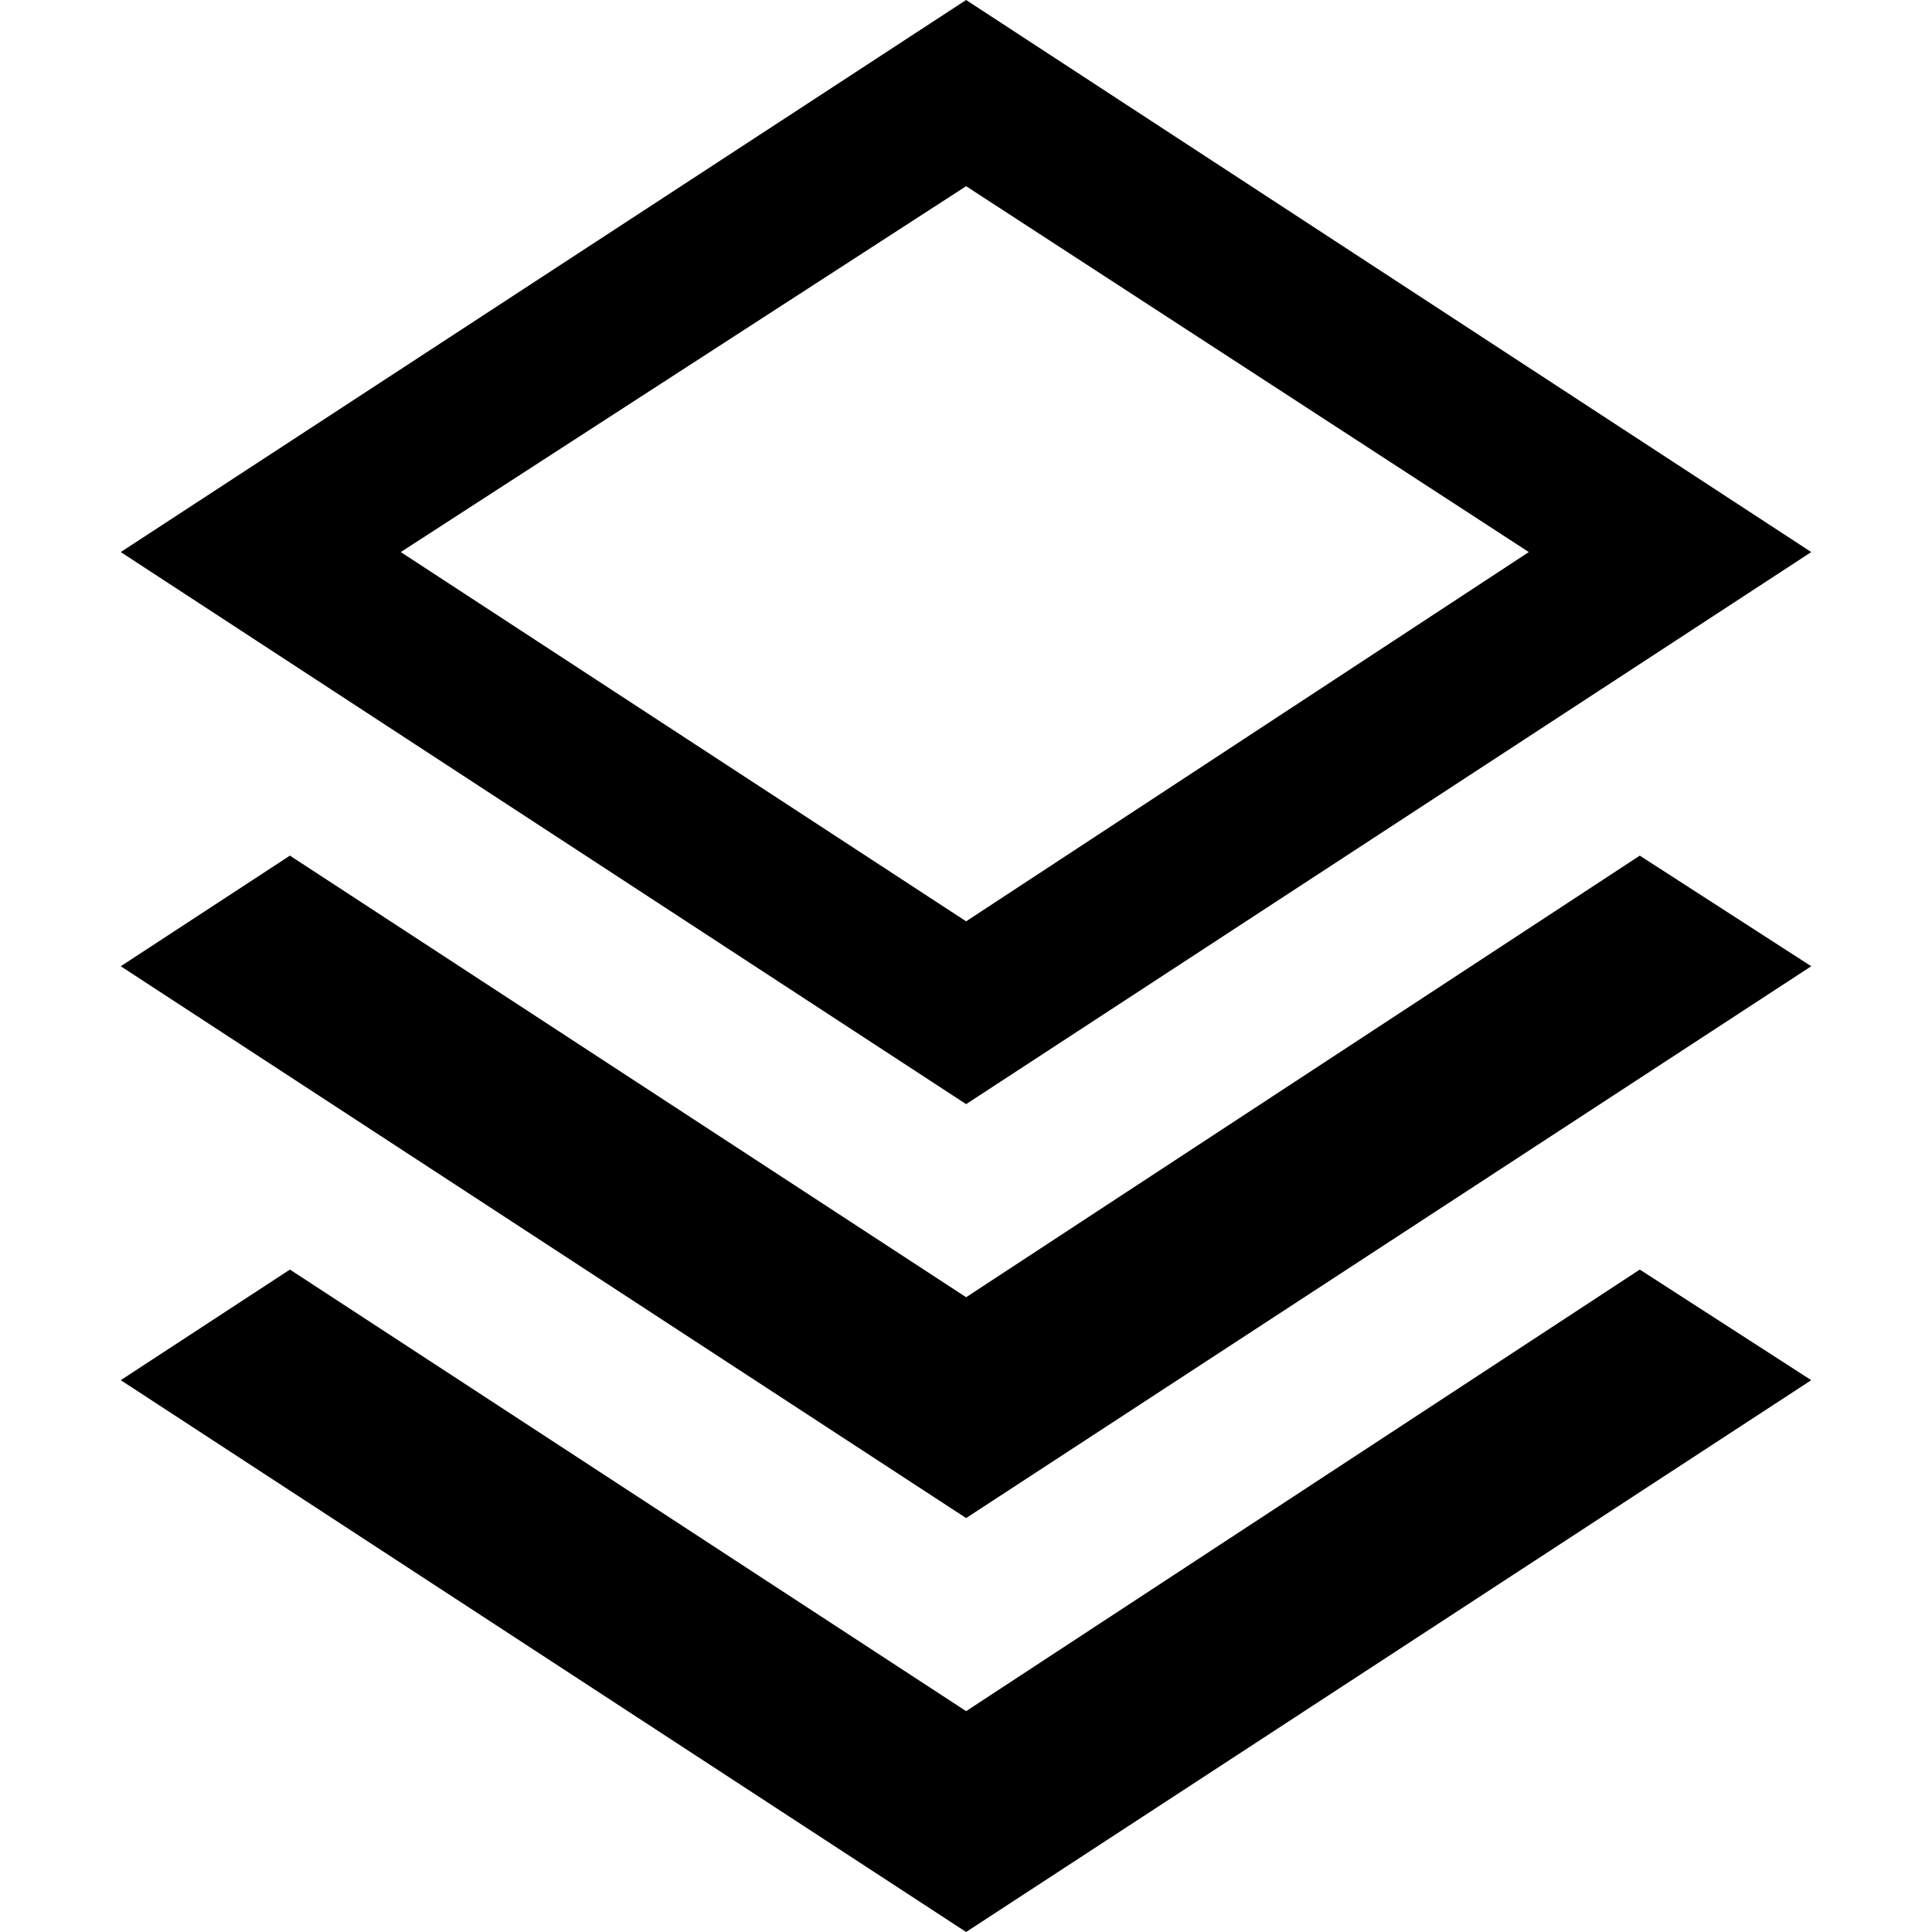 <svg width="16" height="16" viewBox="0 0 16 16" fill="none" xmlns="http://www.w3.org/2000/svg">
<path fill-rule="evenodd" clip-rule="evenodd" d="M8.001 0L1 4.572L8.001 9.144L15 4.572L8.001 0ZM3.319 4.572L8.001 1.542L12.661 4.572L8.001 7.63L3.319 4.572ZM8.001 10.743L2.401 7.086L1 8.002L8.001 12.572L15 8.002L13.58 7.086L8.001 10.743ZM8.001 14.171L2.401 10.514L1 11.43L8.001 16L15 11.43L13.58 10.514L8.001 14.171Z" fill="black"/>
</svg>
